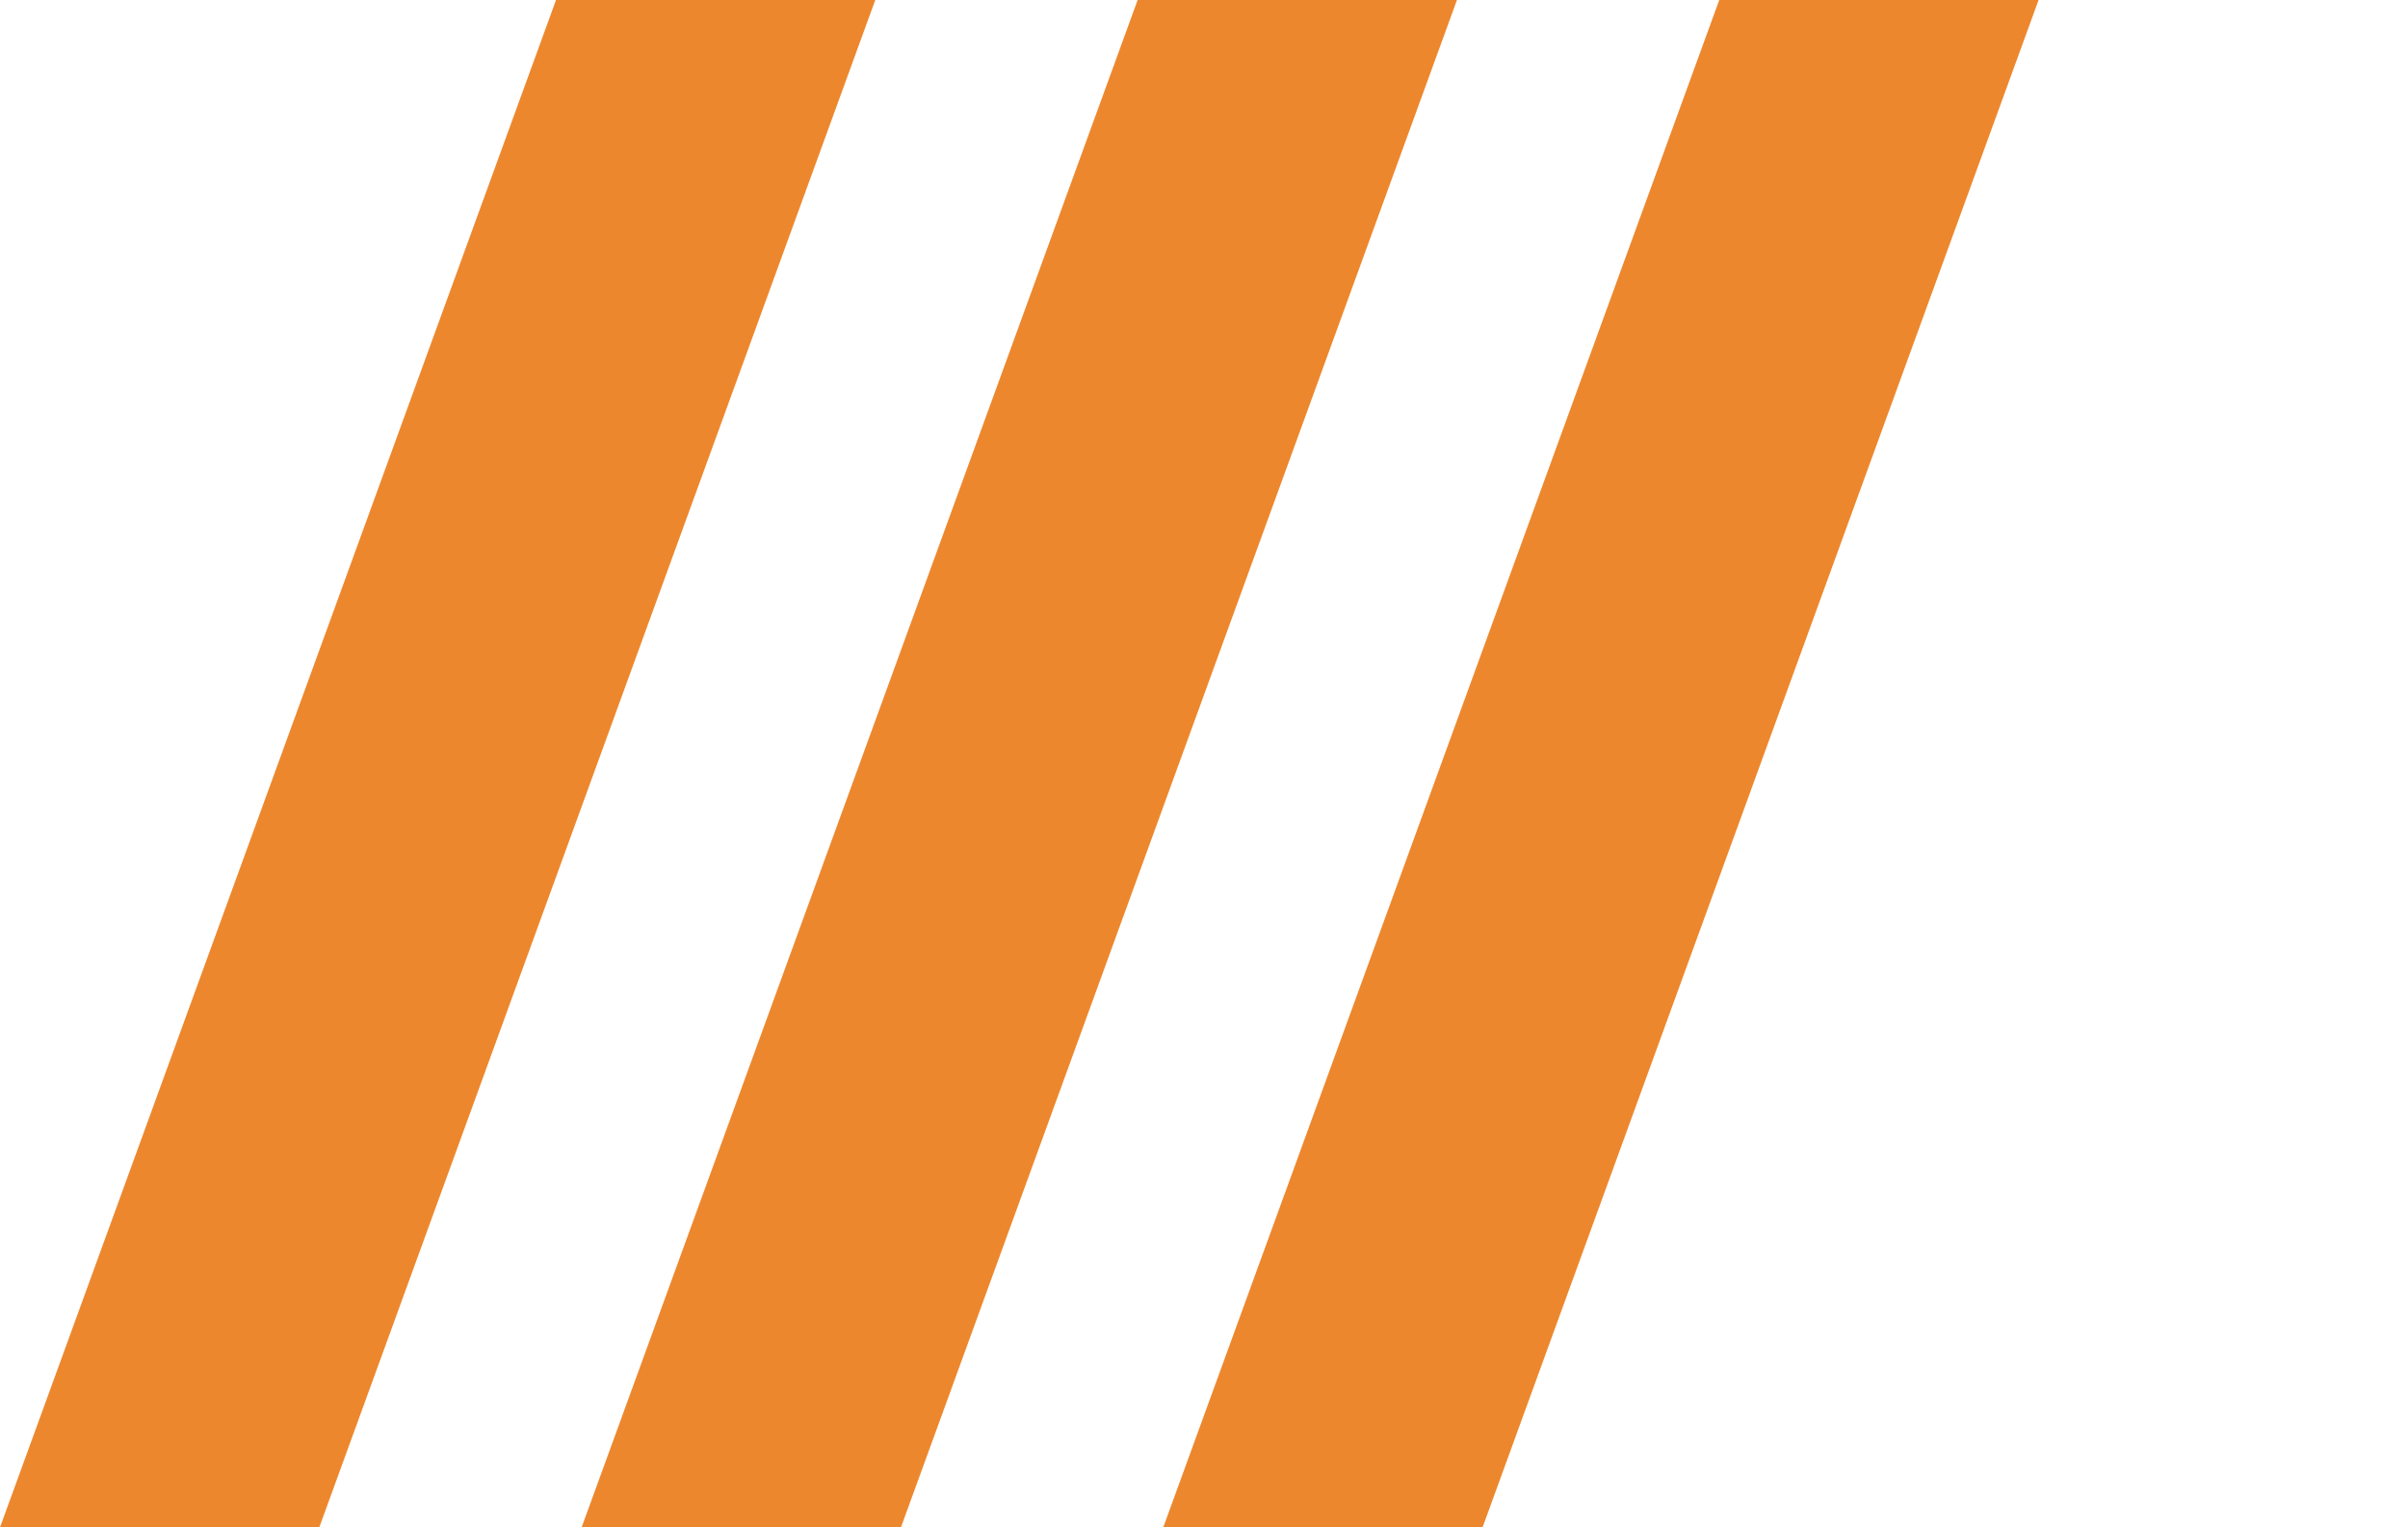 <svg width="41" height="26" viewBox="0 0 41 26" fill="none" xmlns="http://www.w3.org/2000/svg">
<path d="M5.436 26H0L9.467 0H14.903L5.436 26Z" fill="#ED872D"/>
<path d="M15.34 26H9.903L19.37 0H24.807L15.34 26Z" fill="#ED872D"/>
<path d="M25.243 26H19.806L29.273 0H34.71L25.243 26Z" fill="#ED872D"/>
</svg>
